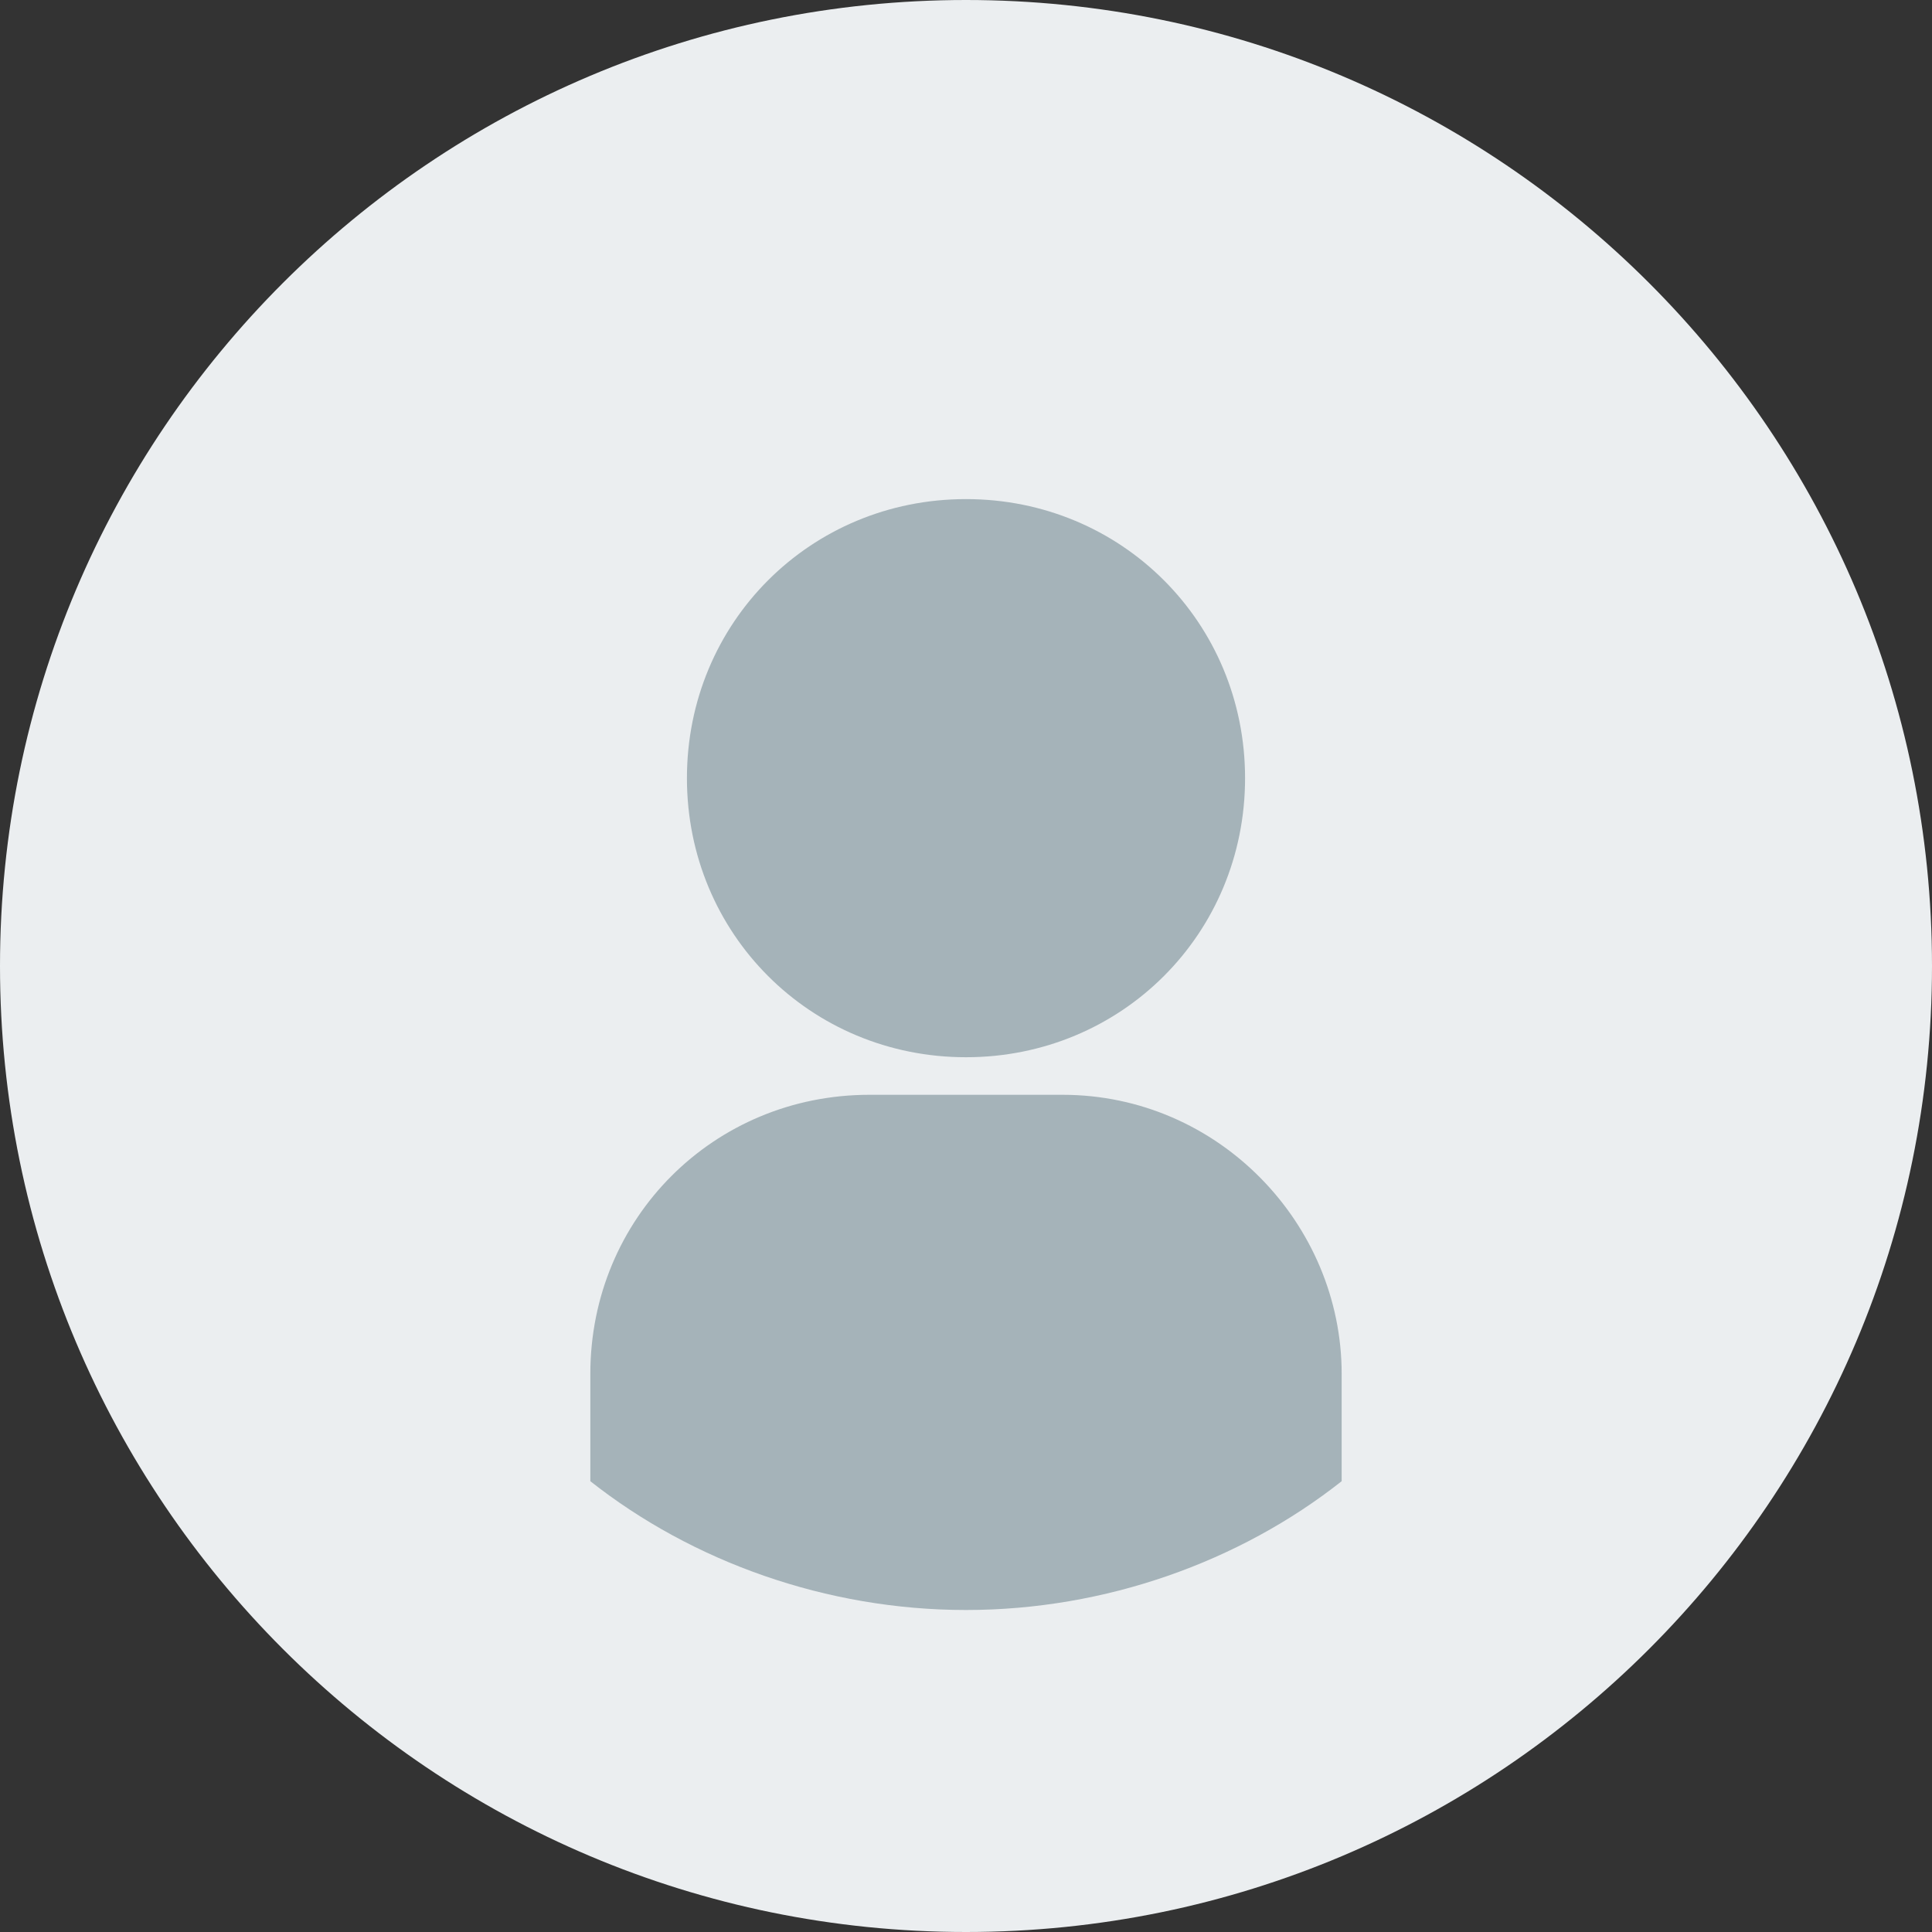 <svg width="36" height="36" viewBox="0 0 36 36" fill="none" xmlns="http://www.w3.org/2000/svg">
<rect x="0" y="0" width="36" height="36" fill="#333333" stroke="none"/>
<path d="M18 36C27.941 36 36 27.941 36 18C36 8.059 27.941 0 18 0C8.059 0 0 8.059 0 18C0 27.941 8.059 36 18 36Z" fill="#EBEEF0"/>
<path d="M19.8 20.4H16.2C13.3 20.4 11 22.7 11 25.6V27.6C12.9 29.1 15.4 30 18 30C20.6 30 23.1 29.1 25 27.6V25.6C25 22.8 22.7 20.4 19.8 20.4Z" fill="#617882" fill-opacity="0.5"/>
<path d="M18 9.3C15.1 9.3 12.8 11.6 12.8 14.5C12.8 17.4 15.1 19.7 18 19.7C20.9 19.7 23.2 17.4 23.2 14.5C23.2 11.6 20.9 9.3 18 9.3Z" fill="#617882" fill-opacity="0.5"/>
</svg>

